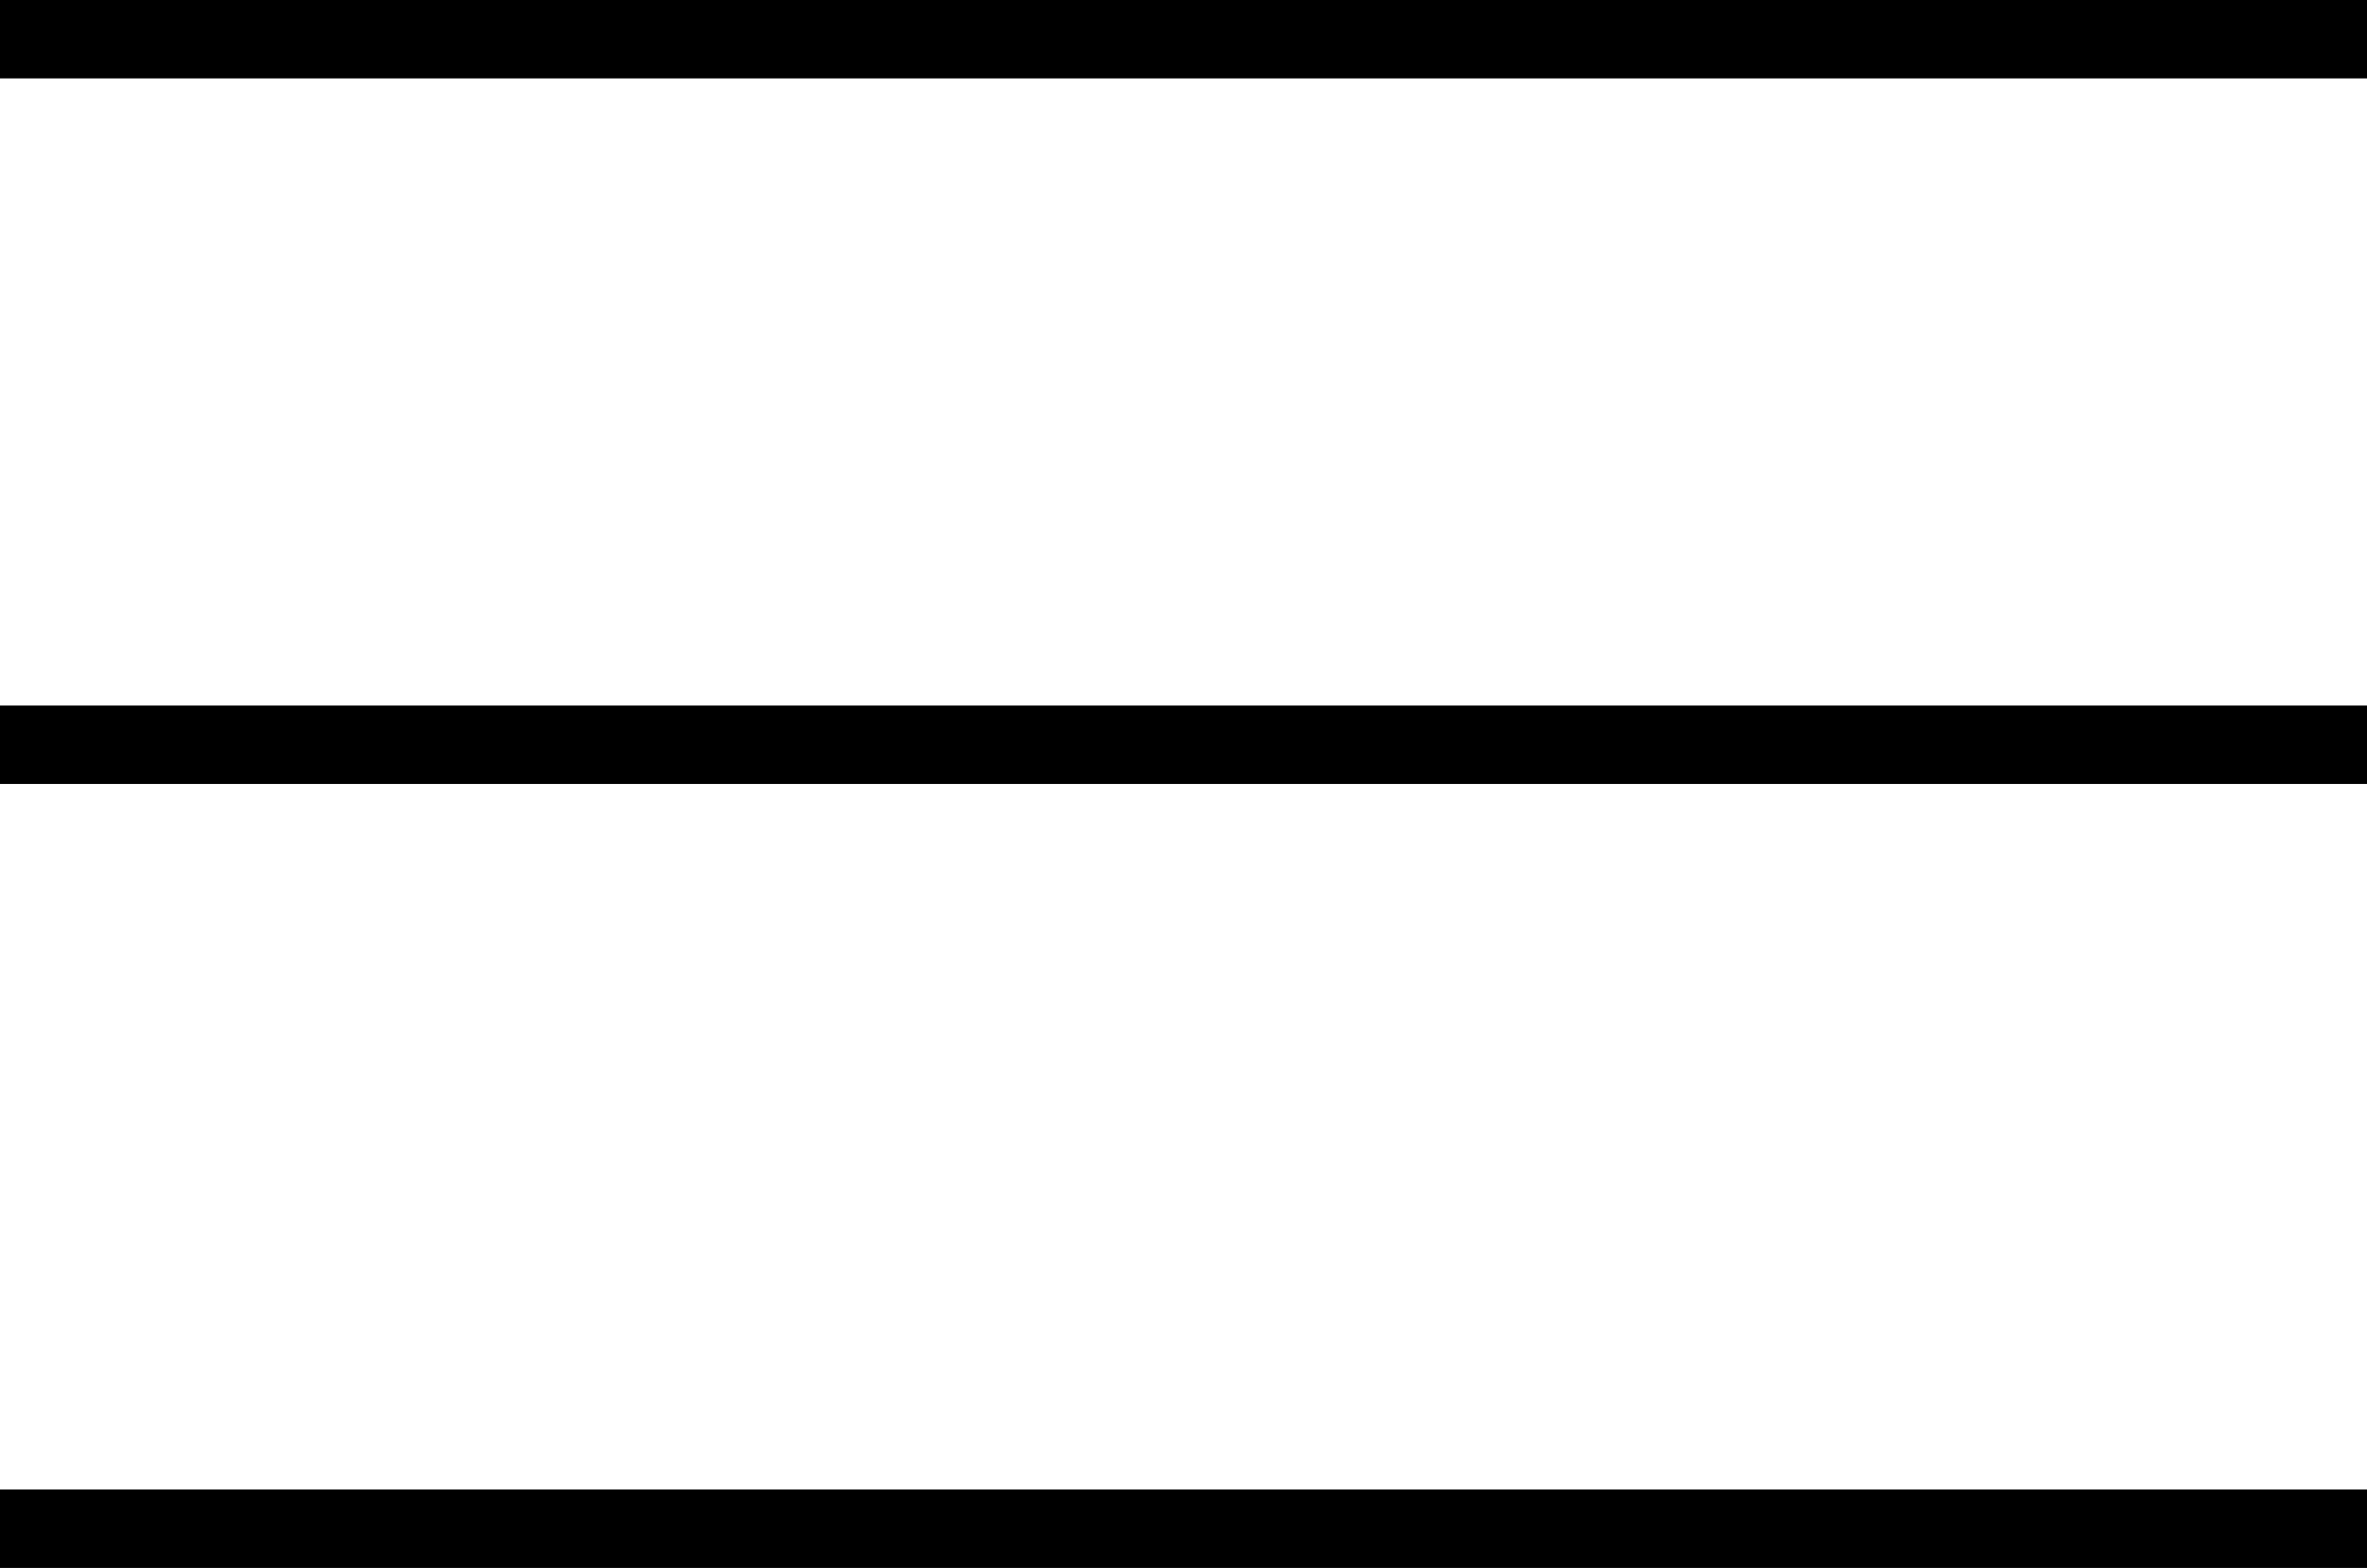<svg xmlns="http://www.w3.org/2000/svg" width="30.195" height="20" viewBox="0 0 30.195 20">
  <g id="Grupo_12505" data-name="Grupo 12505" transform="translate(-1077.973 -427)">
    <line id="Línea_83" data-name="Línea 83" x2="30.195" transform="translate(1077.973 427.5)" fill="none" stroke="#000" stroke-width="1"/>
    <line id="Línea_84" data-name="Línea 84" x2="30.195" transform="translate(1077.973 436.5)" fill="none" stroke="#000" stroke-width="1"/>
    <line id="Línea_85" data-name="Línea 85" x2="30.195" transform="translate(1077.973 446.5)" fill="none" stroke="#000" stroke-width="1"/>
  </g>
</svg>
